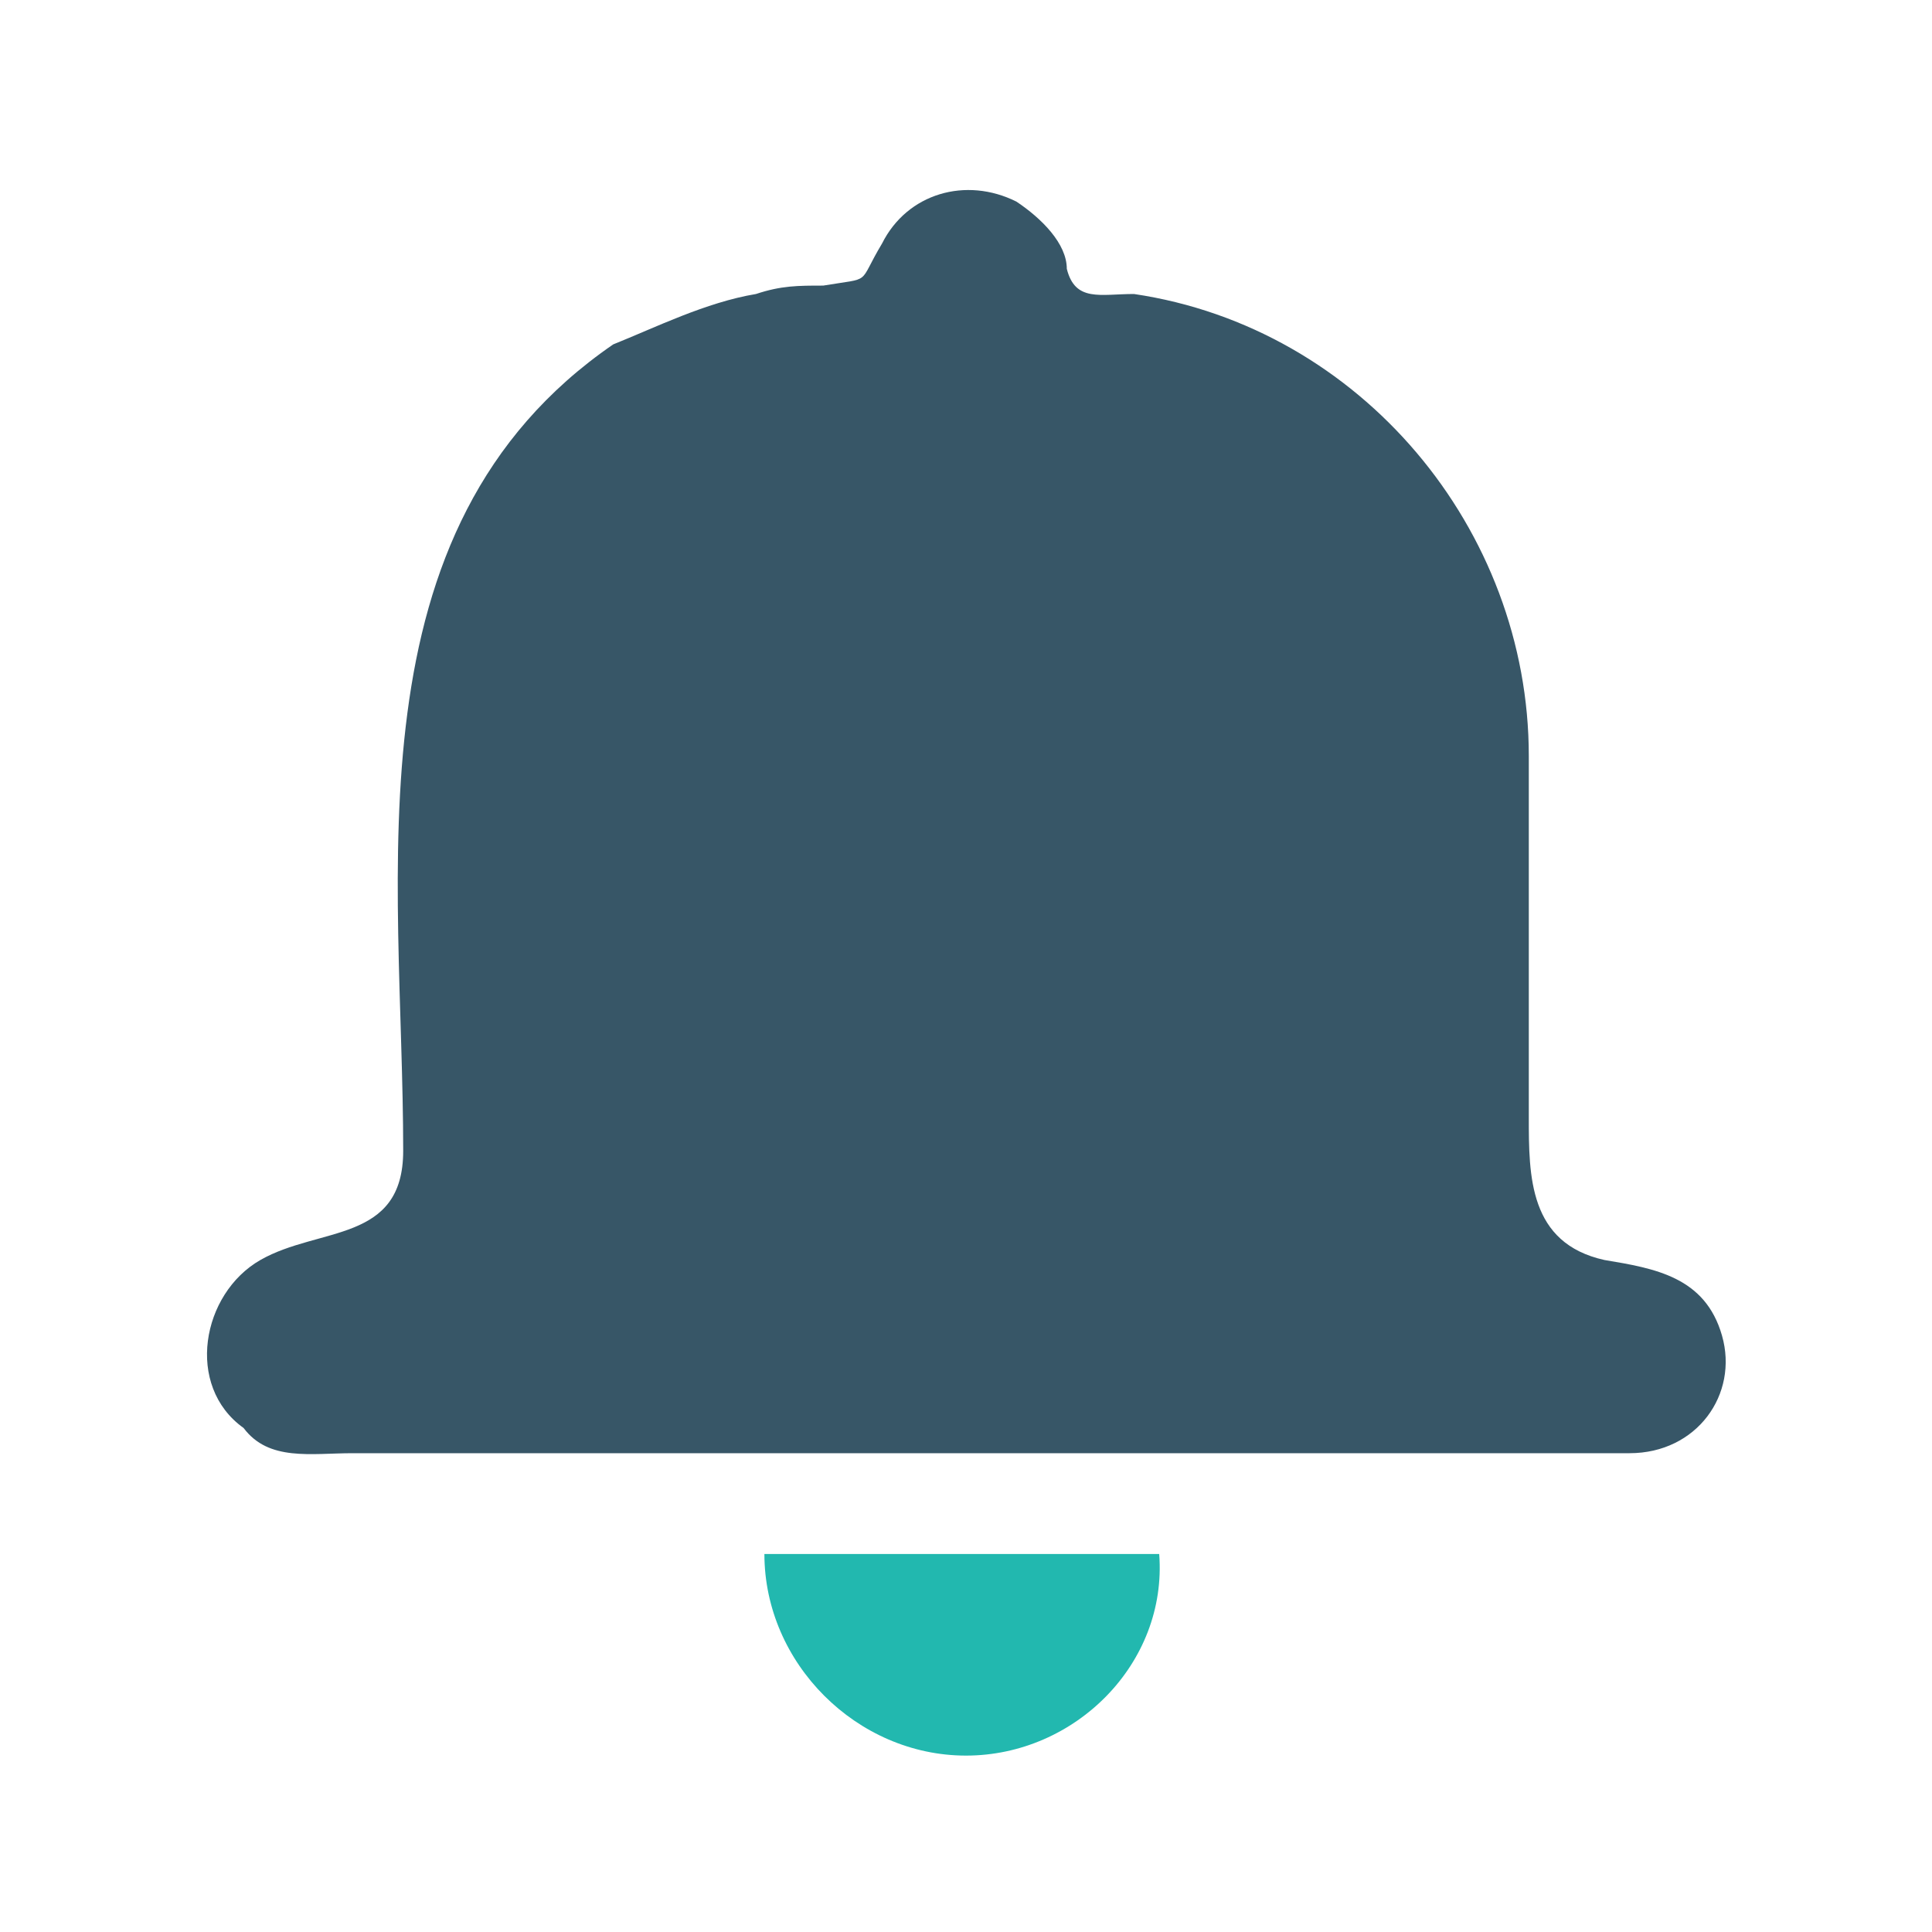 <?xml version="1.0" encoding="utf-8"?>
<!-- Generator: Adobe Illustrator 18.1.1, SVG Export Plug-In . SVG Version: 6.00 Build 0)  -->
<!DOCTYPE svg PUBLIC "-//W3C//DTD SVG 1.1//EN" "http://www.w3.org/Graphics/SVG/1.1/DTD/svg11.dtd">
<svg version="1.1" id="Layer_1" xmlns="http://www.w3.org/2000/svg" xmlns:xlink="http://www.w3.org/1999/xlink" x="0px" y="0px"
	 width="23px" height="23px" viewBox="0 0 23 23" style="enable-background:new 0 0 23 23;" xml:space="preserve">
<g>
	<path style="fill-rule:evenodd;clip-rule:evenodd;fill:#375667;" d="M19.4,17.3c-3.3,0-6.7,0-10,0c-1.7,0-3.5,0-5.2,0
		c-0.5,0-1,0.1-1.3-0.3c-0.7-0.5-0.5-1.6,0.2-2c0.7-0.4,1.7-0.2,1.7-1.3c0-3.3-0.7-7.4,2.5-9.6C7.8,3.9,8.4,3.6,9,3.5
		c0.3-0.1,0.5-0.1,0.8-0.1c0.6-0.1,0.4,0,0.7-0.5c0.3-0.6,1-0.8,1.6-0.5c0.3,0.2,0.6,0.5,0.6,0.8c0.1,0.4,0.4,0.3,0.8,0.3
		c2.7,0.4,4.7,2.8,4.7,5.5c0,1.4,0,2.9,0,4.3c0,0.7,0,1.5,0.9,1.7c0.6,0.1,1.2,0.2,1.4,0.9C20.7,16.6,20.2,17.3,19.4,17.3"/>
	<path style="fill-rule:evenodd;clip-rule:evenodd;fill:#22B8AF;" d="M11.5,20.9c-1.3,0-2.4-1.1-2.4-2.4c1.6,0,3.2,0,4.7,0
		C13.9,19.8,12.8,20.9,11.5,20.9"/>
</g>
</svg>
